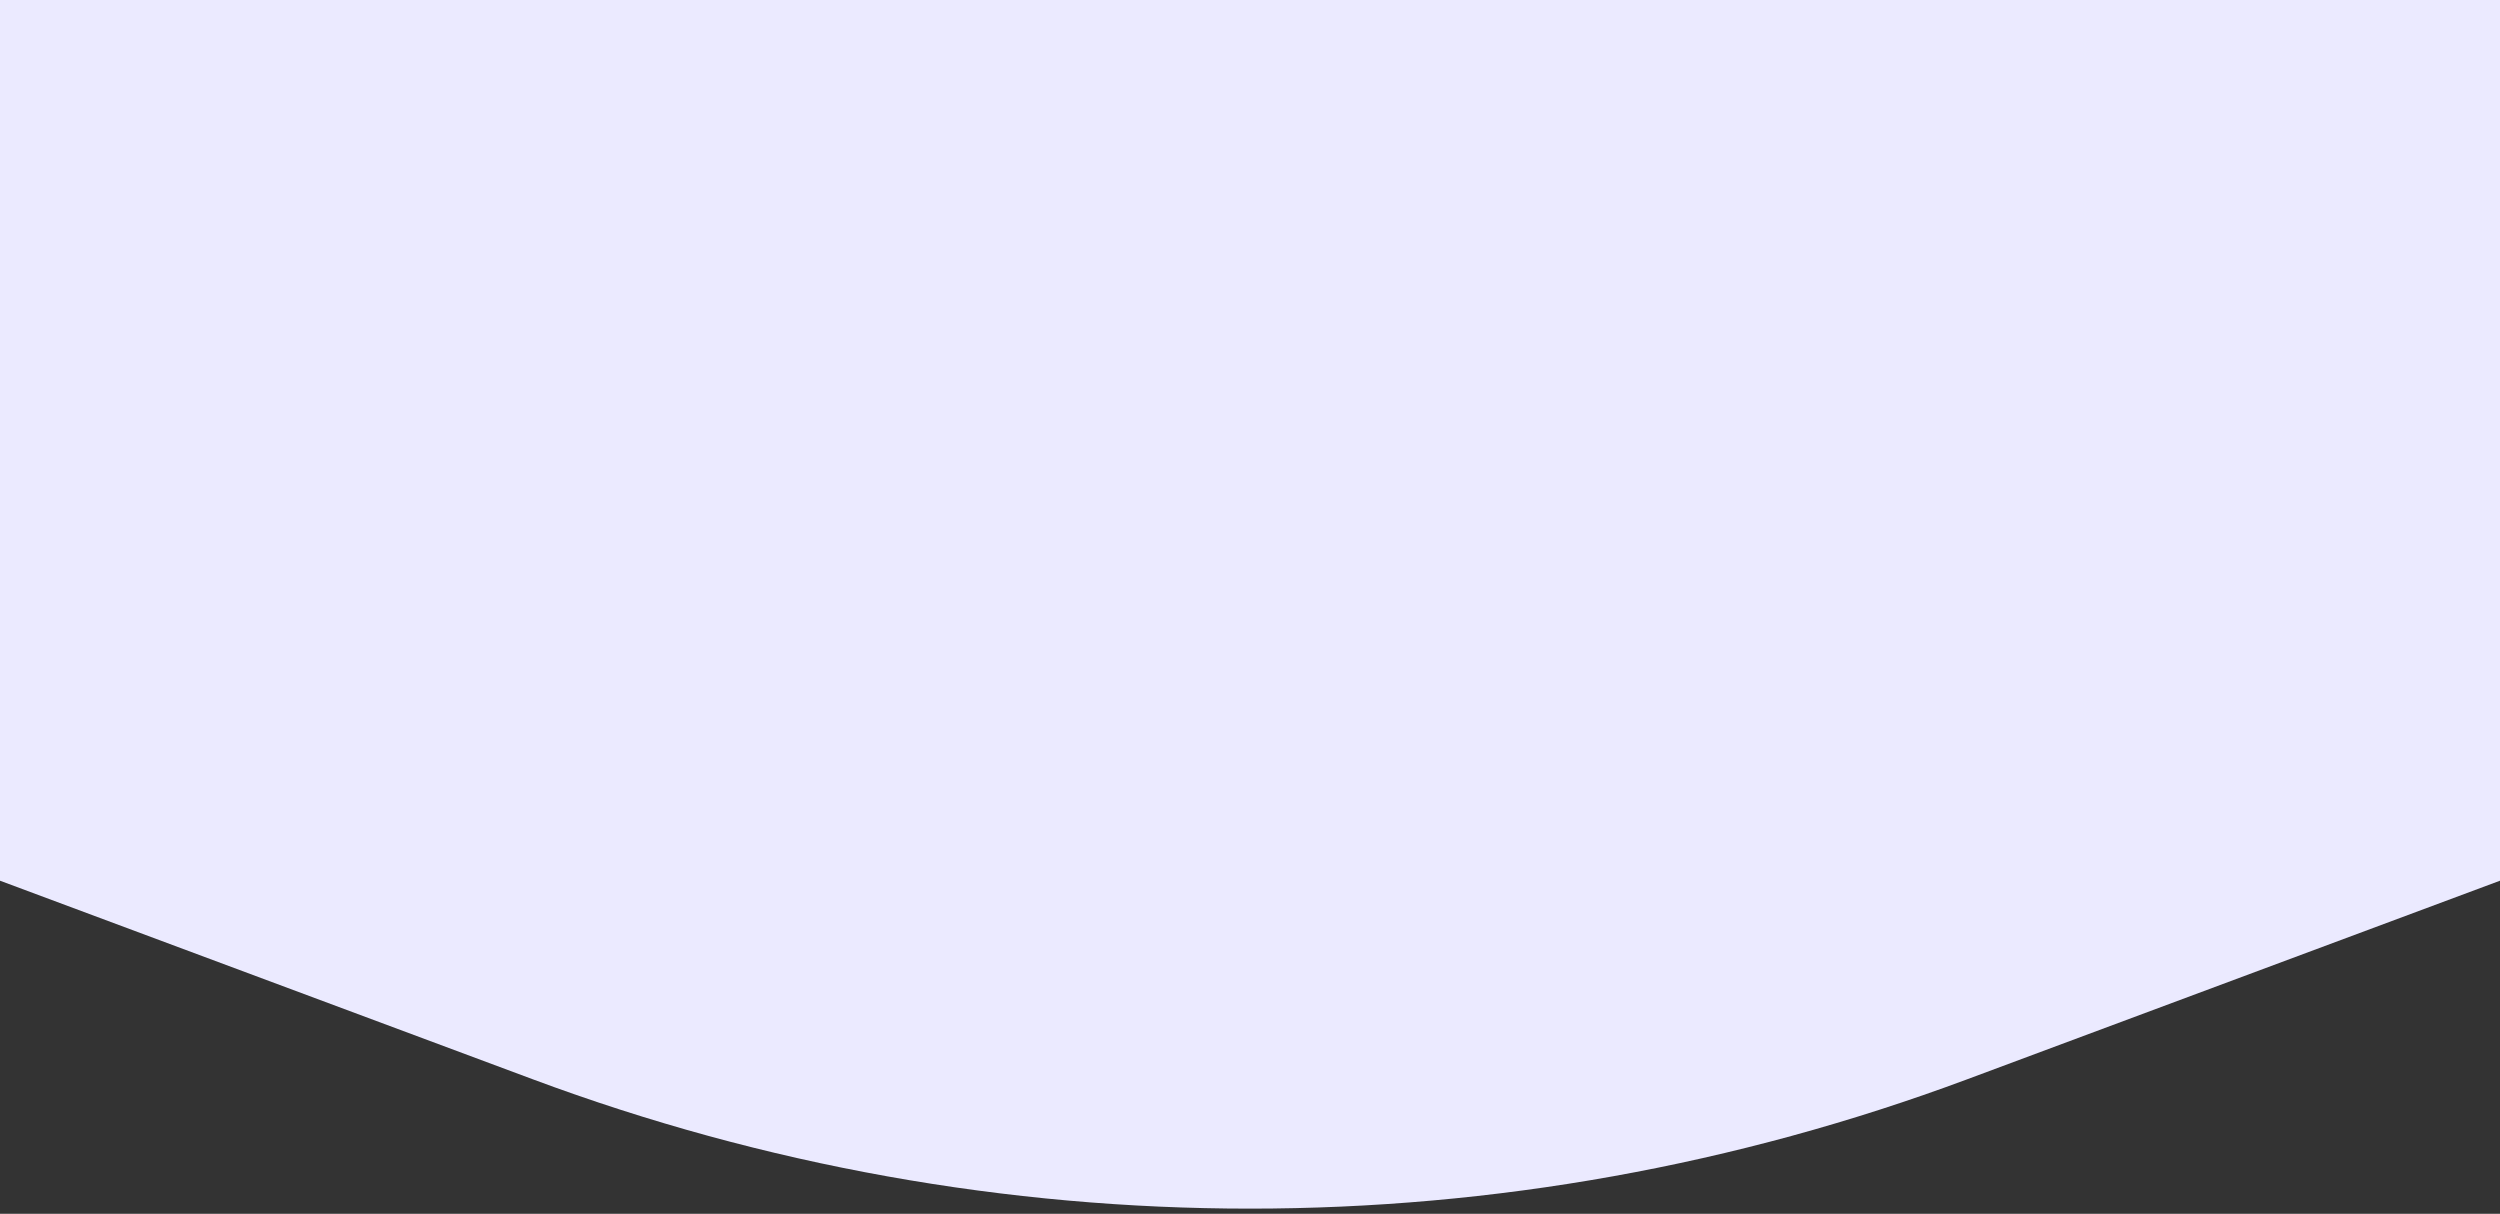 <svg width="414" height="201" viewBox="0 0 414 201" fill="none" xmlns="http://www.w3.org/2000/svg">
    <rect x="0" y="0" width="414" height="201" fill="#333333" stroke="none"/>
    <path
        d="M0 0H414V145.844L325.749 178.738C249.157 207.287 164.843 207.287 88.251 178.738L0 145.844V0Z"
        fill="#EBEAFF" />
</svg>

